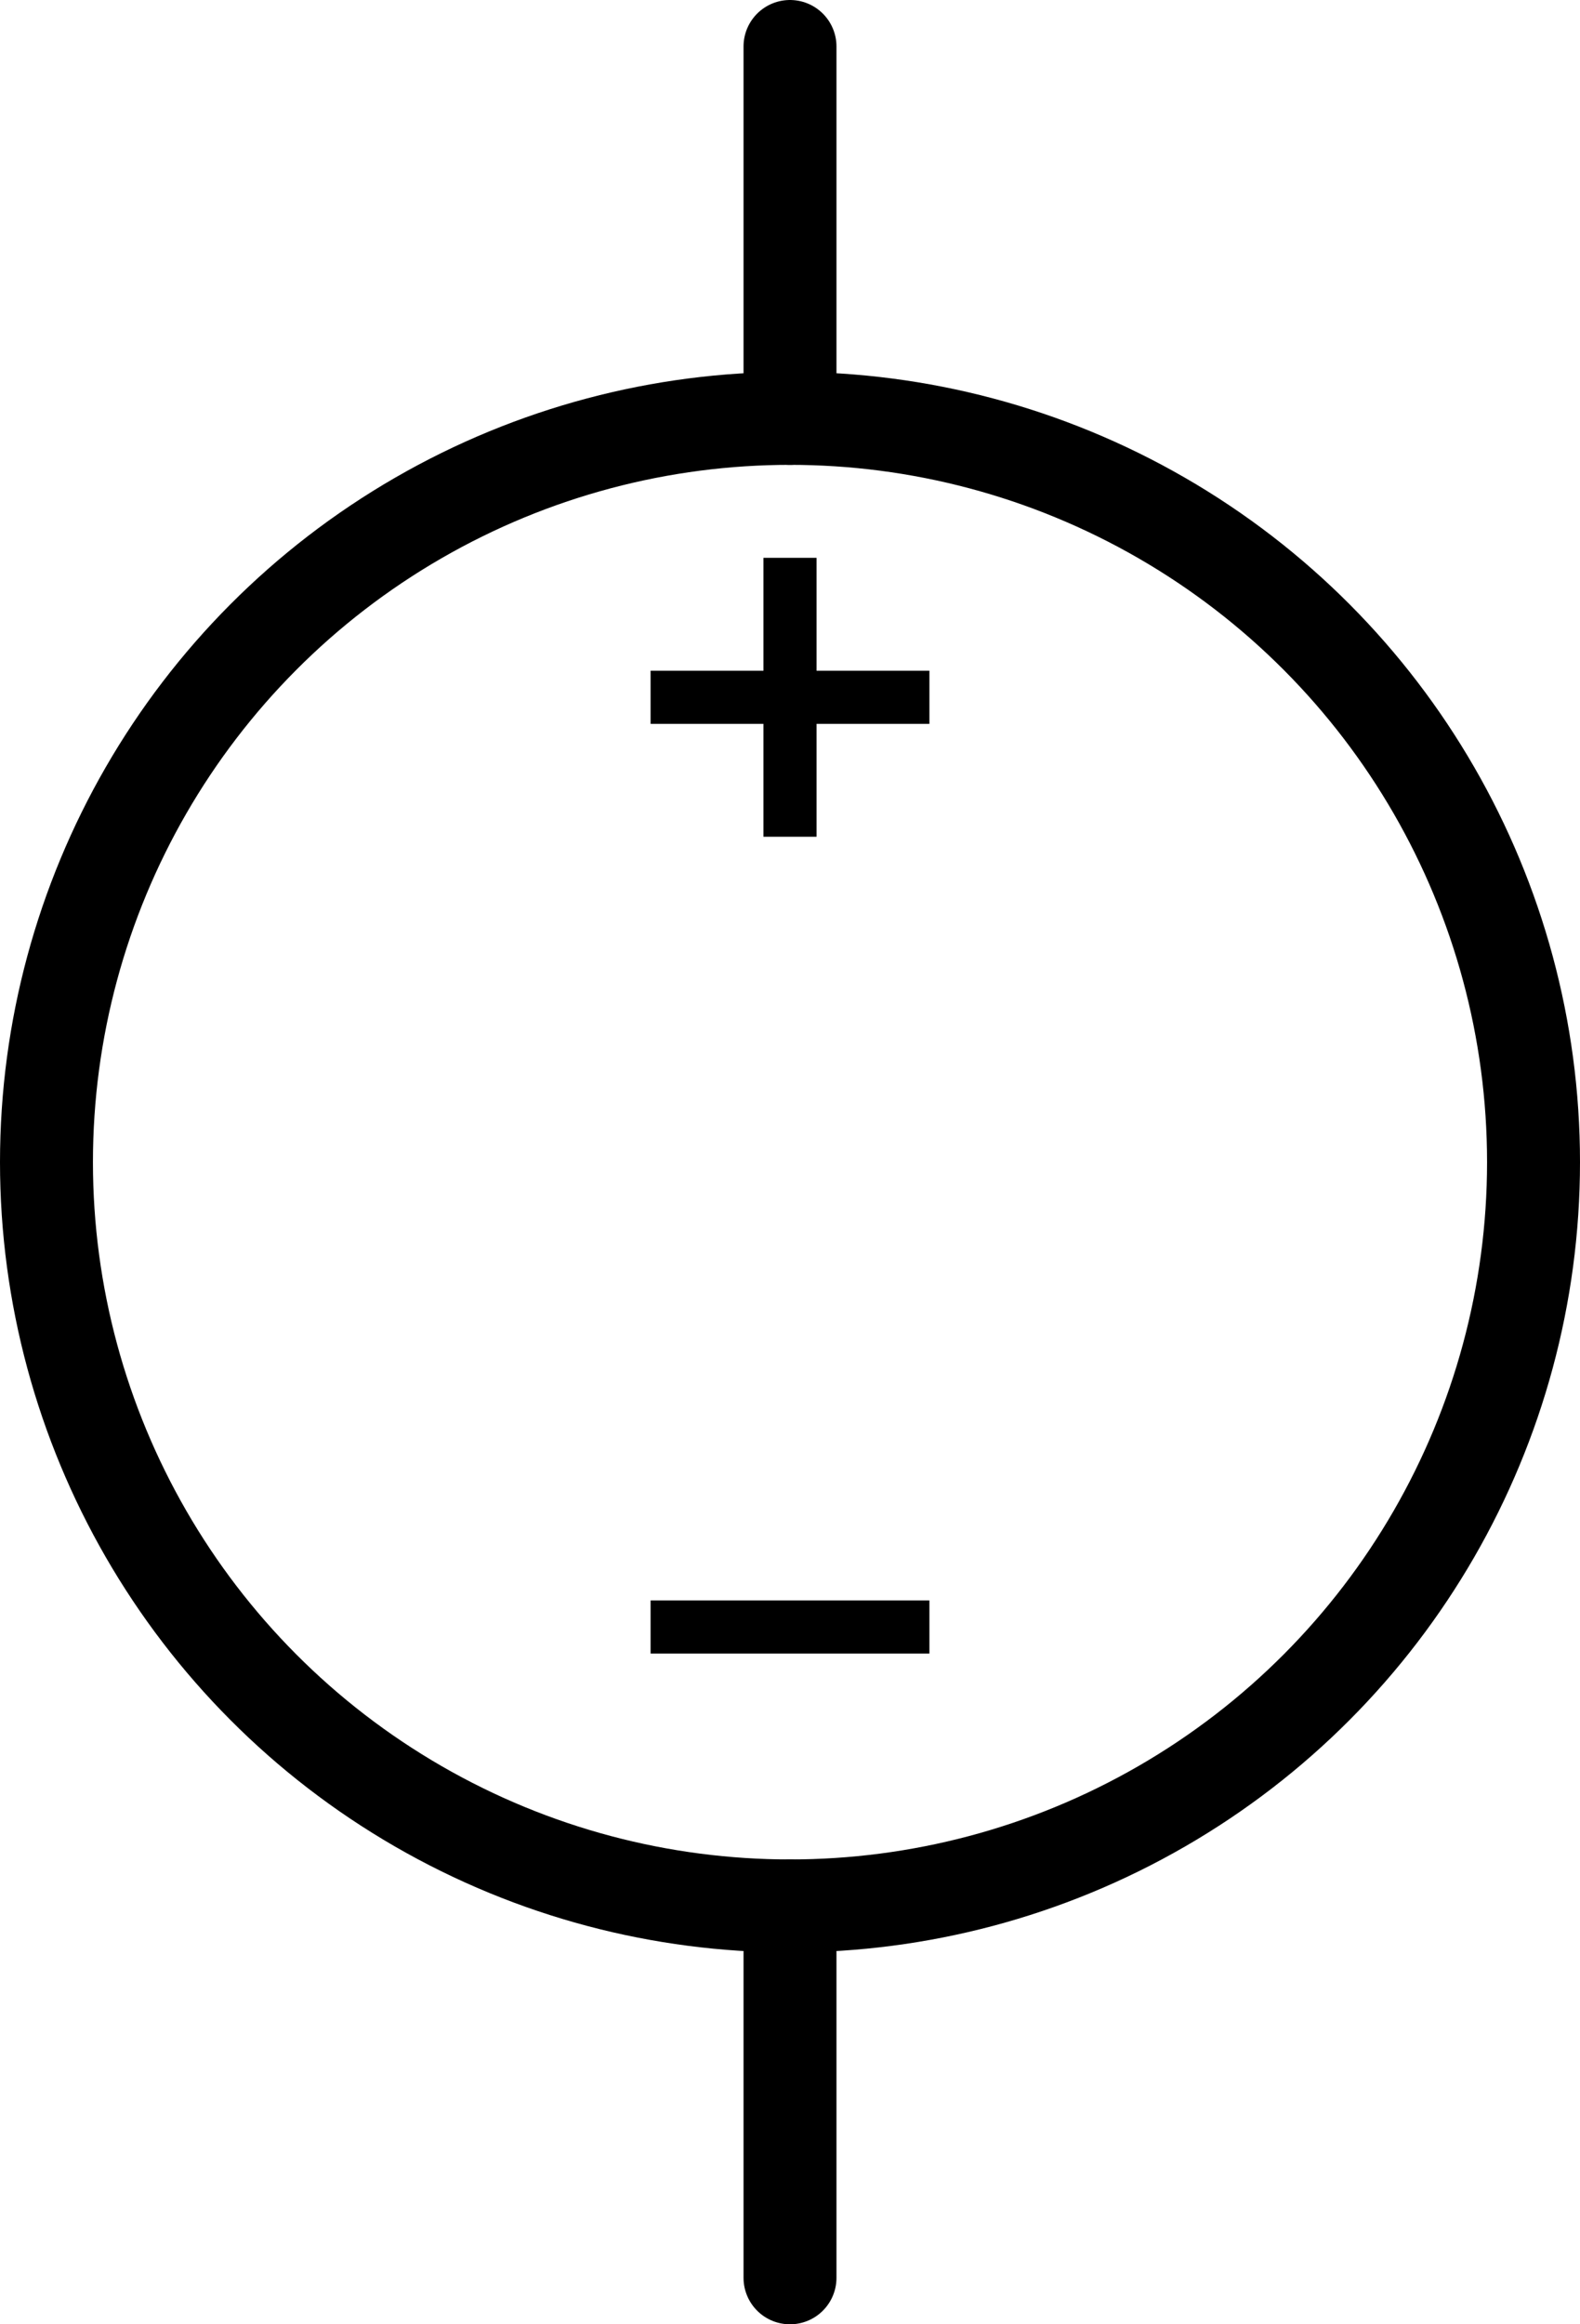 <svg xmlns="http://www.w3.org/2000/svg" viewBox="0 0 59.5 87.5"><defs><style>.cls-1,.cls-2,.cls-3{fill:none;stroke:#000;}.cls-1{stroke-width:2px;}.cls-2{stroke-linecap:square;stroke-linejoin:round;}.cls-2,.cls-3{stroke-width:3.5px;}.cls-3{stroke-linecap:round;}</style></defs><g id="Layer_2" data-name="Layer 2"><g id="svg8"><path id="path1838" class="cls-1" d="M29.75,31.5V21"/><circle id="circle1800" class="cls-2" cx="29.75" cy="43.75" r="28"/><path id="path1820" class="cls-3" d="M29.75,71.75v14"/><path id="path1822" class="cls-3" d="M29.75,15.75v-14"/><path id="path1836" class="cls-1" d="M35,26.25H24.5"/><path id="path1852" class="cls-1" d="M35,61.25H24.5"/></g></g></svg>